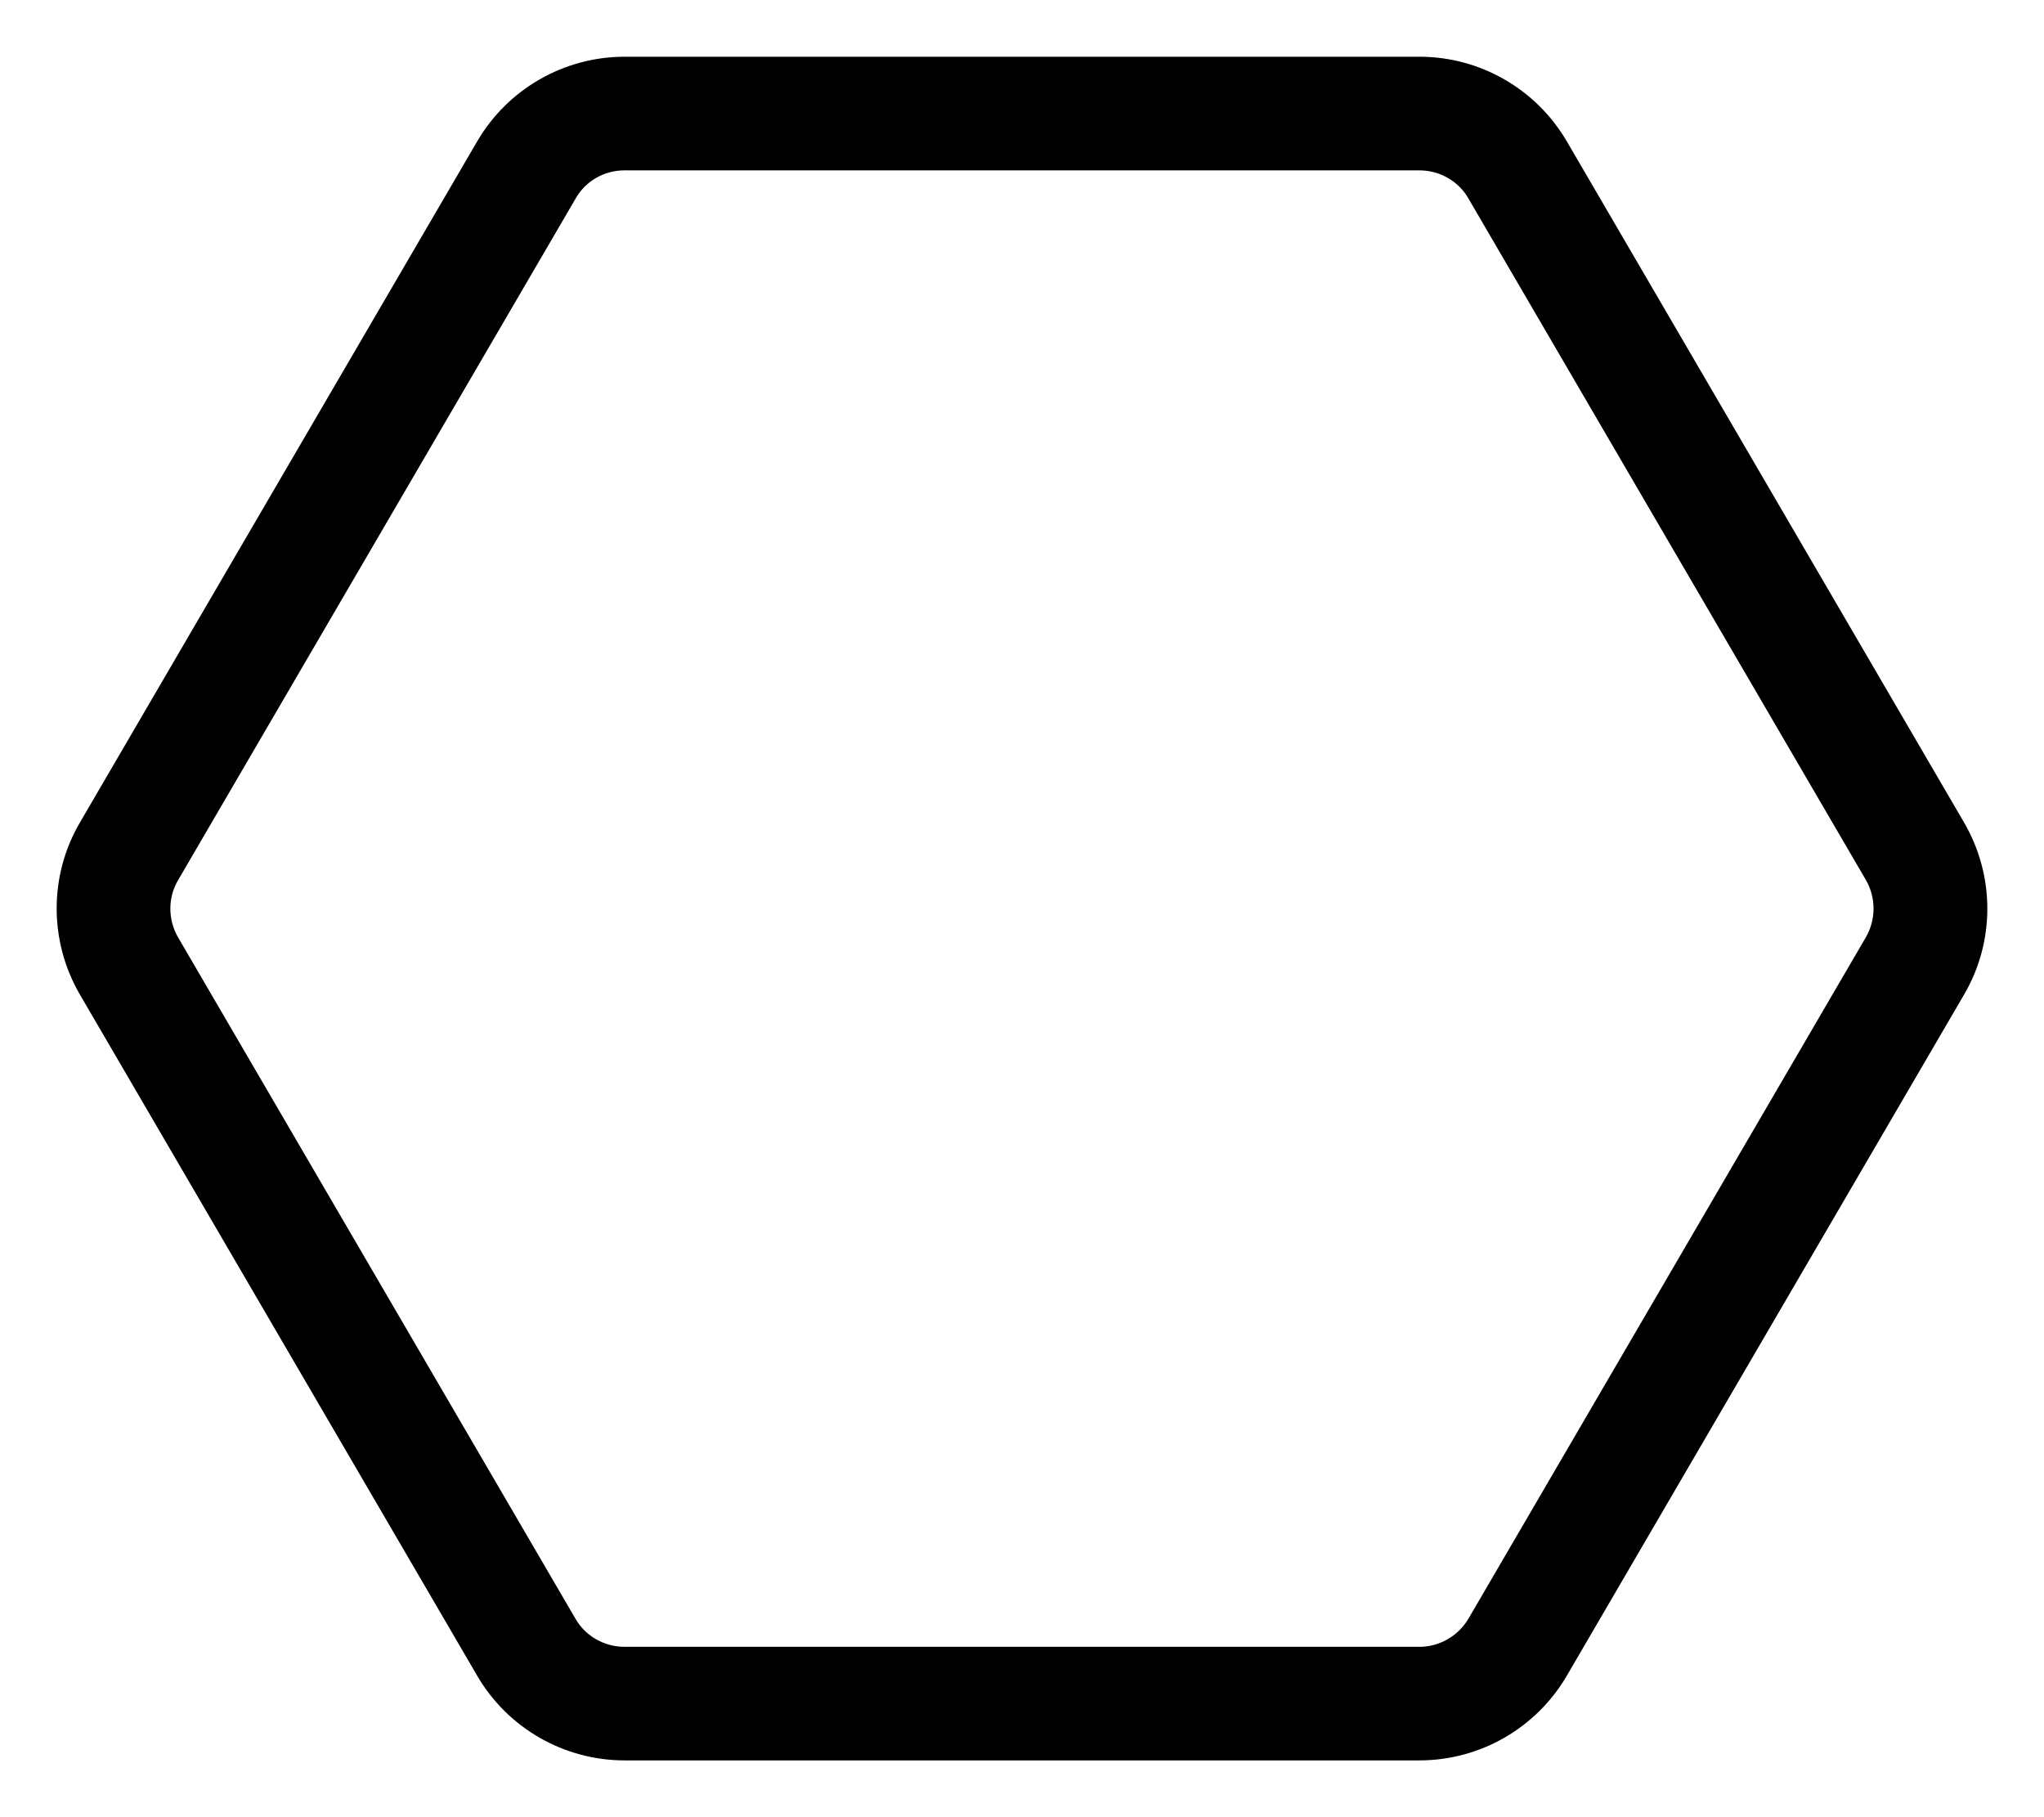 <!-- Generated by IcoMoon.io -->
<svg version="1.1" xmlns="http://www.w3.org/2000/svg" width="36" height="32" viewBox="0 0 36 32">
<title>hexagon</title>
<path d="M27.594 2.487c-0.538-0.919-1.525-1.488-2.594-1.488h-14c-1.069 0-2.056 0.569-2.594 1.488l-7 12c-0.544 0.931-0.544 2.087 0 3.025l7 12c0.537 0.919 1.525 1.488 2.594 1.488h14c1.069 0 2.056-0.569 2.594-1.488l7-12c0.544-0.931 0.544-2.088 0-3.025l-7-12zM32.862 16.506l-7 12c-0.181 0.306-0.512 0.494-0.863 0.494h-14c-0.356 0-0.688-0.188-0.863-0.494l-7-12c-0.181-0.313-0.181-0.7 0-1.006l7-12c0.175-0.313 0.506-0.5 0.863-0.5h14c0.356 0 0.688 0.188 0.863 0.494l7 12c0.181 0.313 0.181 0.7 0 1.012z"></path>
</svg>
